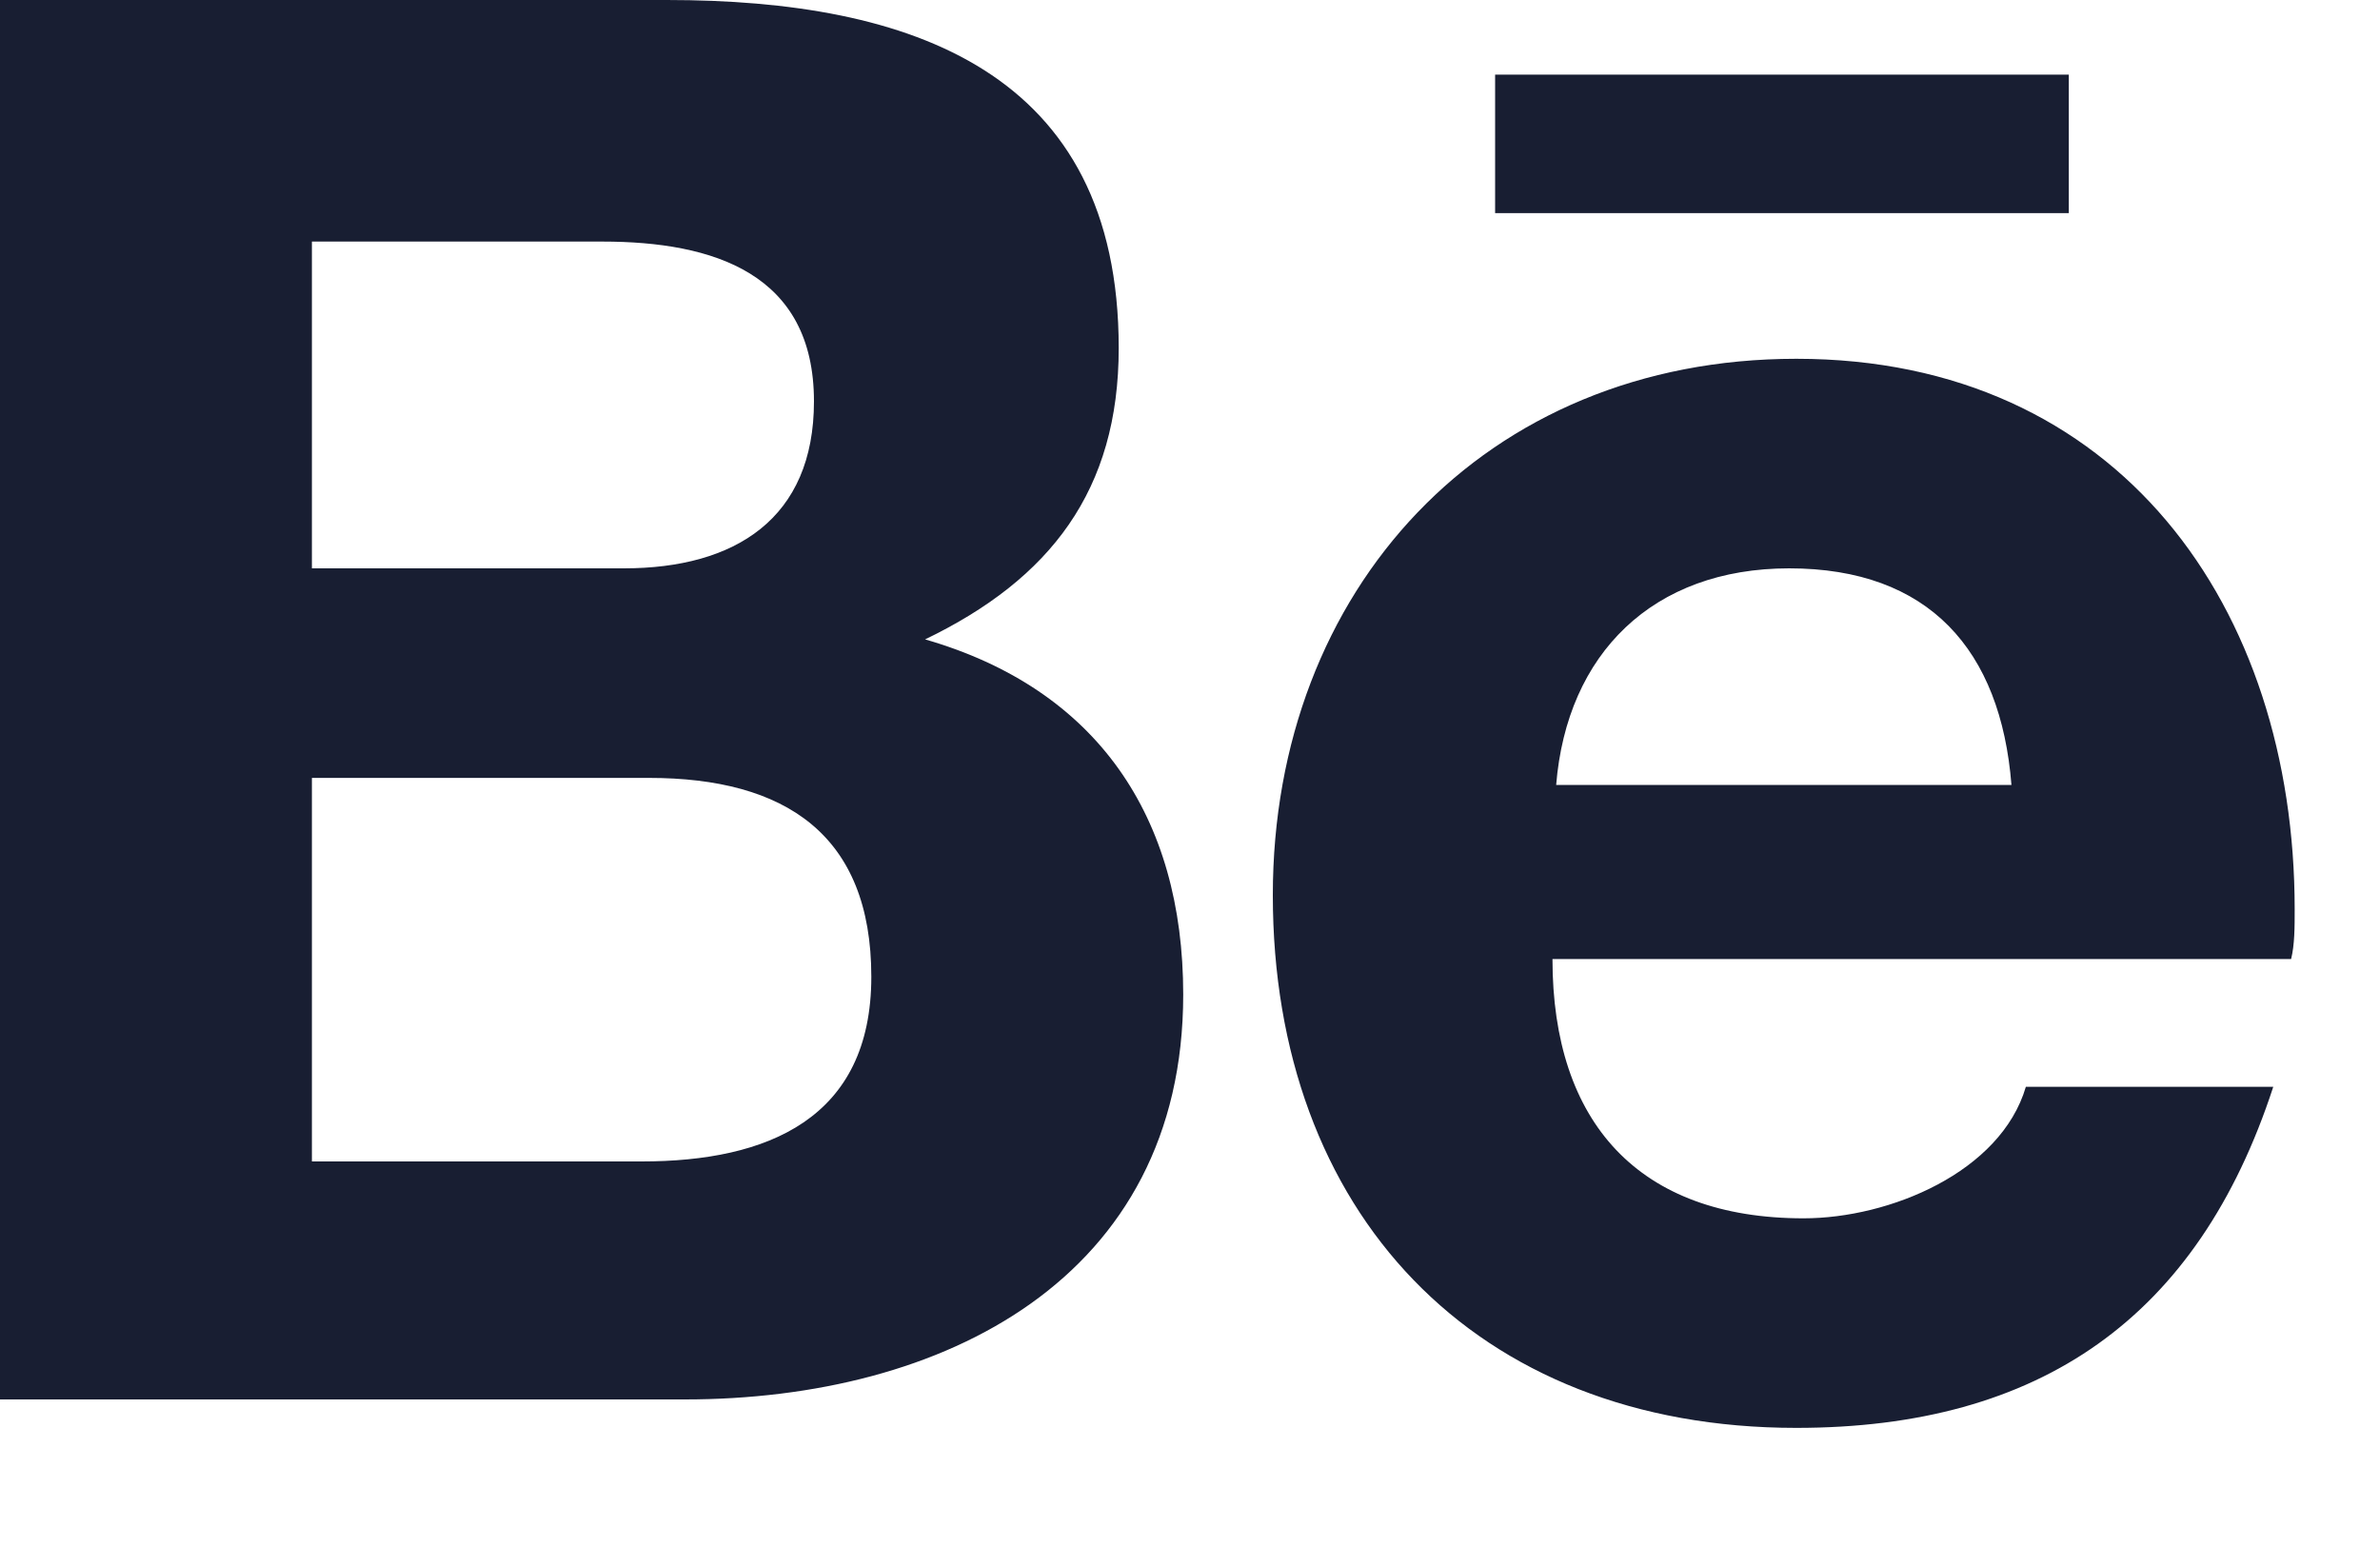 <?xml version="1.0" encoding="UTF-8"?>
<svg width="20px" height="13px" viewBox="0 0 20 13" version="1.1" xmlns="http://www.w3.org/2000/svg" xmlns:xlink="http://www.w3.org/1999/xlink">
    <title>ic_behance</title>
    <g id="Page-1" stroke="none" stroke-width="1" fill="none" fill-rule="evenodd">
        <g id="Mark-Mobile-Home" transform="translate(-155, -3601)" fill="#181E32" fill-rule="nonzero">
            <g id="Footer" transform="translate(0, 3500)">
                <g id="Social" transform="translate(110, 100)">
                    <g id="ic_behance" transform="translate(45, 1)">
                        <path d="M7.774,5.373 C8.828,4.865 9.401,4.119 9.401,2.925 C9.401,0.597 7.653,0 5.604,0 L0,0 L0,11.76 L5.755,11.76 C7.924,11.76 9.943,10.745 9.943,8.357 C9.943,6.865 9.22,5.79 7.774,5.373 L7.774,5.373 Z M2.621,2.03 L5.062,2.03 C5.996,2.03 6.84,2.298 6.84,3.373 C6.84,4.358 6.177,4.776 5.243,4.776 L2.621,4.776 C2.621,4.746 2.621,2.03 2.621,2.03 Z M5.393,9.76 L2.621,9.76 L2.621,6.537 L5.454,6.537 C6.599,6.537 7.322,7.014 7.322,8.208 C7.322,9.402 6.448,9.76 5.393,9.76 L5.393,9.76 Z M17.385,1.791 L12.564,1.791 L12.564,0.627 L17.385,0.627 L17.385,1.791 L17.385,1.791 Z M19.283,7.641 C19.283,5.104 17.807,3.015 15.095,3.015 C12.474,3.015 10.696,4.955 10.696,7.522 C10.696,10.178 12.384,11.999 15.095,11.999 C17.144,11.999 18.47,11.073 19.103,9.133 L17.024,9.133 C16.813,9.85 15.879,10.238 15.156,10.238 C13.77,10.238 13.046,9.432 13.046,8.059 L19.253,8.059 C19.283,7.939 19.283,7.79 19.283,7.641 Z M13.077,6.596 C13.167,5.492 13.89,4.776 15.035,4.776 C16.21,4.776 16.813,5.462 16.903,6.596 L13.077,6.596 Z" id="Shape"></path>
                    </g>
                </g>
            </g>
        </g>
    </g>
</svg>